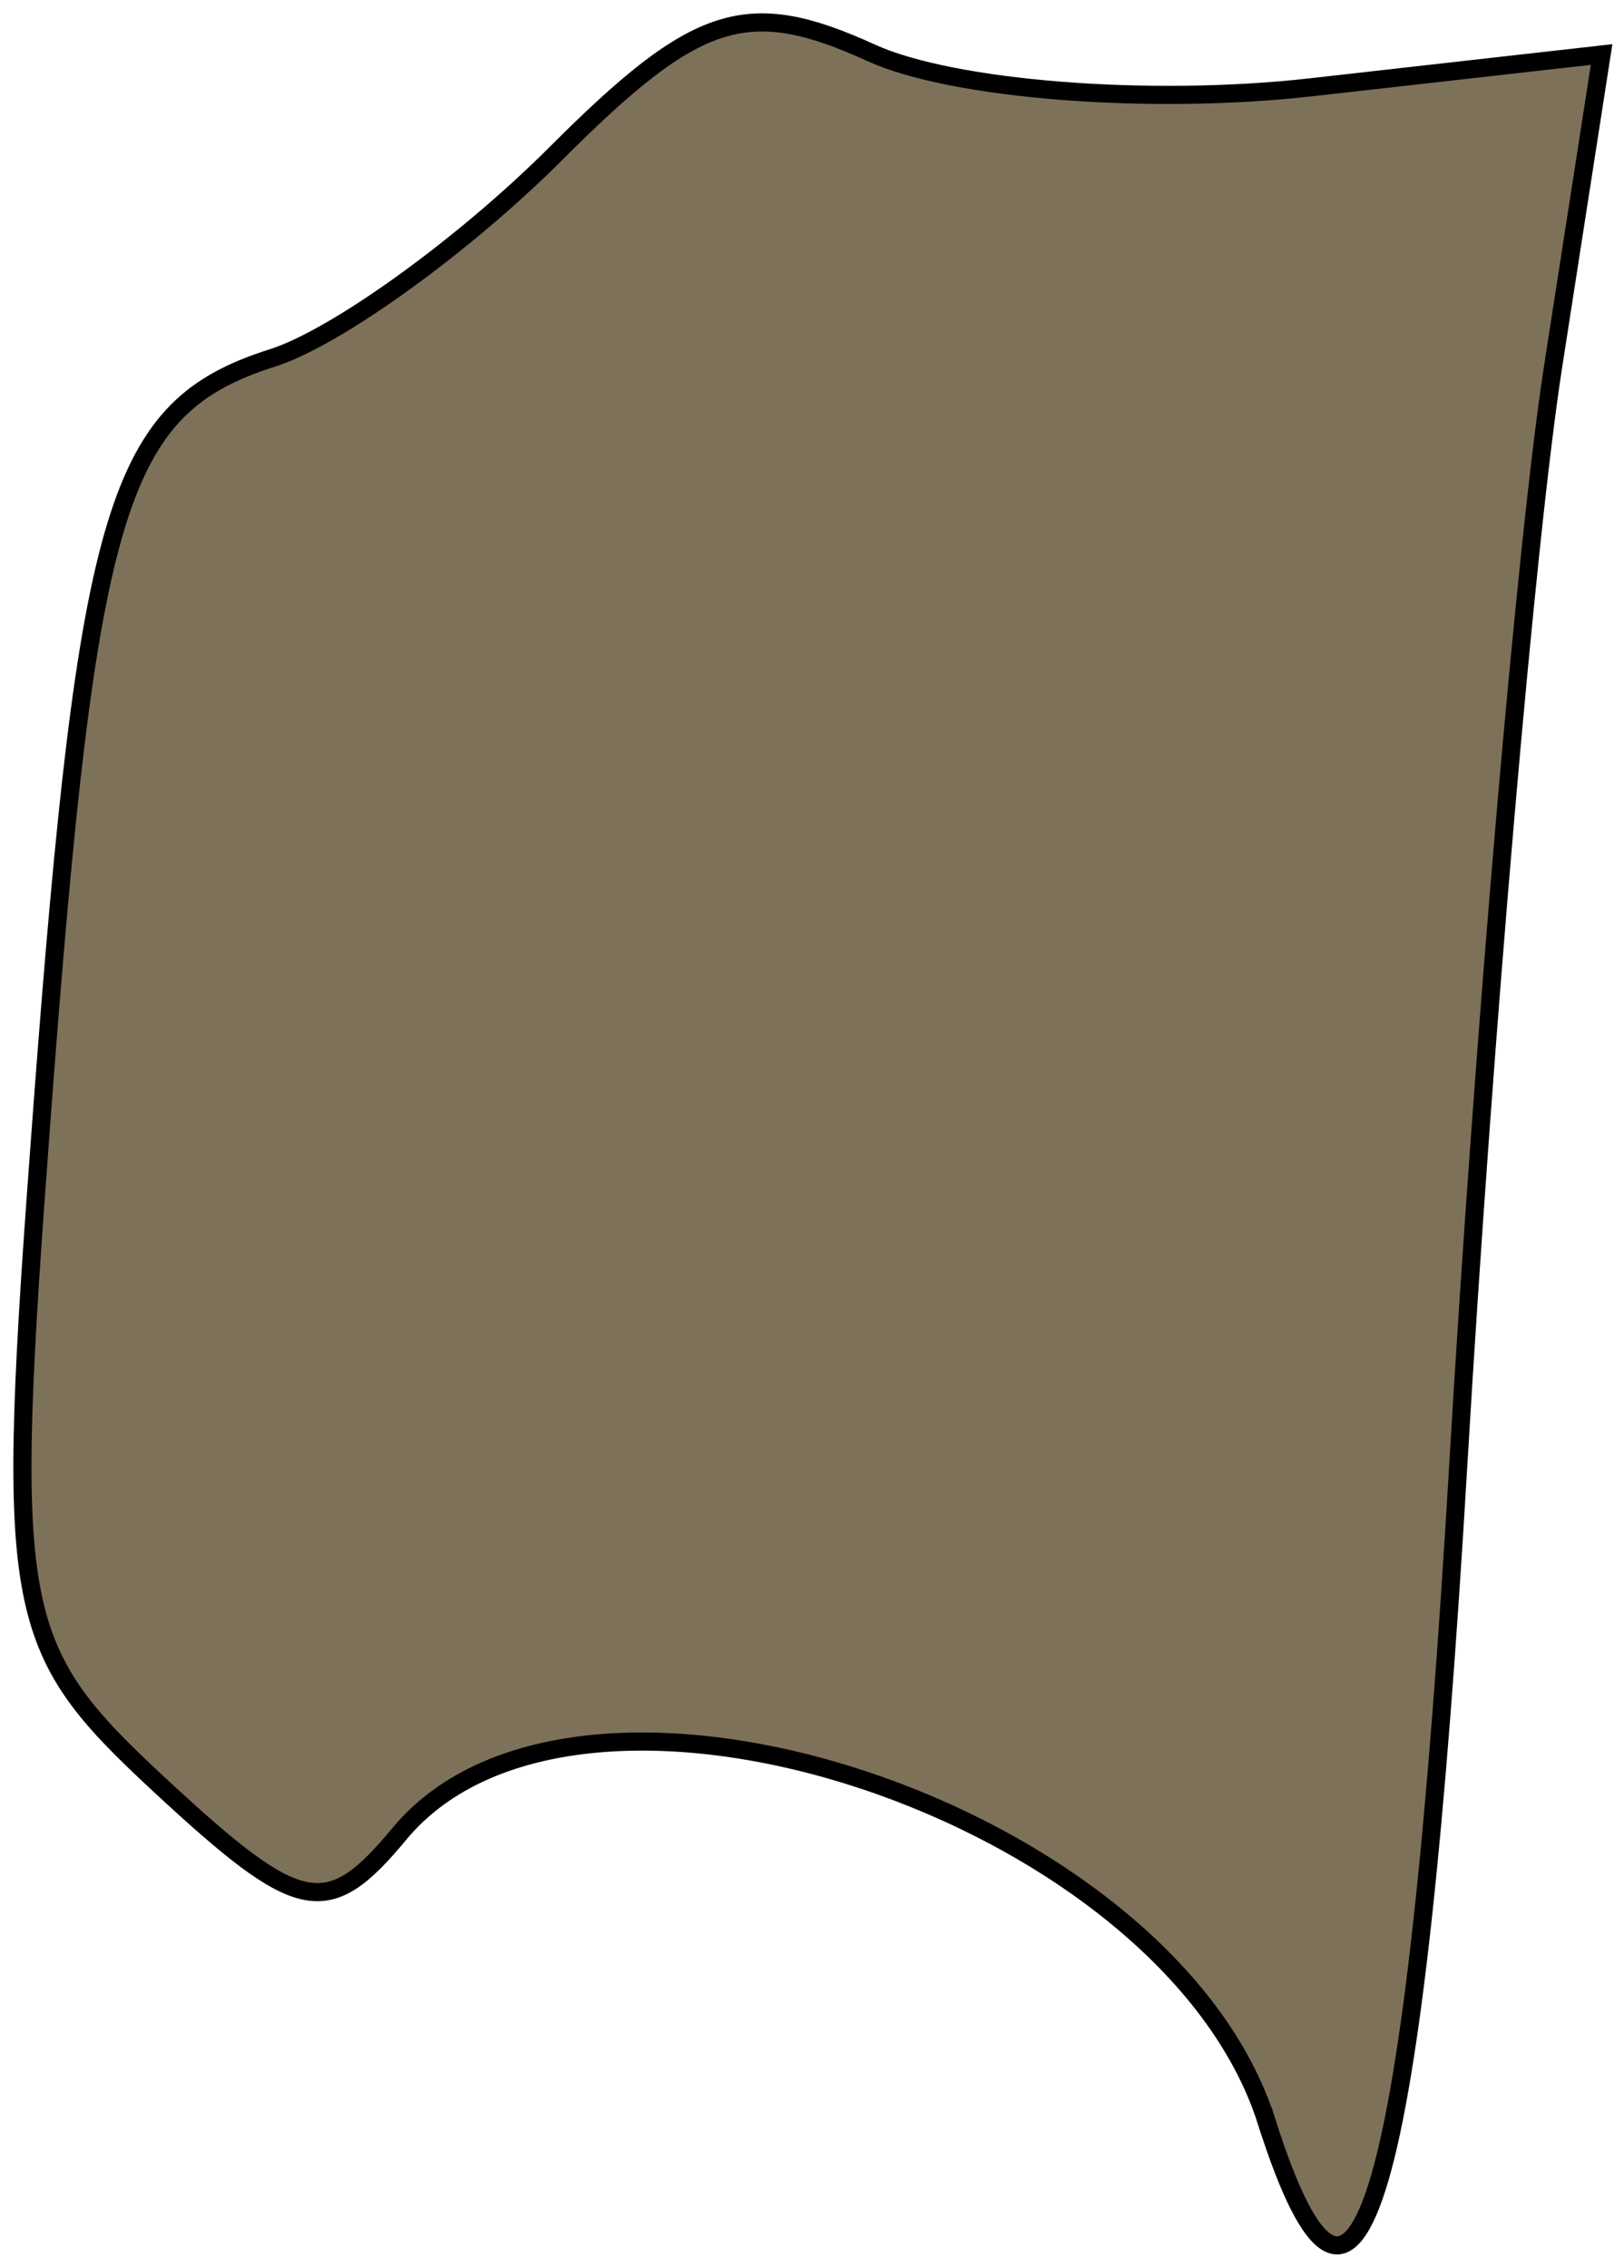 <?xml version="1.0" encoding="UTF-8" standalone="no"?>
<!-- Created with Inkscape (http://www.inkscape.org/) -->

<svg
   xmlns:dc="http://purl.org/dc/elements/1.1/"
   xmlns:cc="http://creativecommons.org/ns#"
   xmlns:rdf="http://www.w3.org/1999/02/22-rdf-syntax-ns#"
   xmlns:svg="http://www.w3.org/2000/svg"
   xmlns="http://www.w3.org/2000/svg"
   xmlns:sodipodi="http://sodipodi.sourceforge.net/DTD/sodipodi-0.dtd"
   xmlns:inkscape="http://www.inkscape.org/namespaces/inkscape"
   width="358.199"
   height="500.001"
   id="svg4077"
   version="1.1"
   inkscape:version="0.47pre4 r22446"
   sodipodi:docname="phalombe.svg"
   onload="RunScript(evt)">
  <defs
     id="defs4079">
    <inkscape:perspective
       sodipodi:type="inkscape:persp3d"
       inkscape:vp_x="0 : 526.18109 : 1"
       inkscape:vp_y="0 : 1000 : 0"
       inkscape:vp_z="744.09448 : 526.18109 : 1"
       inkscape:persp3d-origin="372.04724 : 350.78739 : 1"
       id="perspective4085" />
    <inkscape:perspective
       id="perspective4072"
       inkscape:persp3d-origin="0.5 : 0.33333333 : 1"
       inkscape:vp_z="1 : 0.5 : 1"
       inkscape:vp_y="0 : 1000 : 0"
       inkscape:vp_x="0 : 0.5 : 1"
       sodipodi:type="inkscape:persp3d" />
  </defs>
  <sodipodi:namedview
     id="base"
     pagecolor="#ffffff"
     bordercolor="#666666"
     borderopacity="1.0"
     inkscape:pageopacity="0.0"
     inkscape:pageshadow="2"
     inkscape:zoom="0.35"
     inkscape:cx="-672.32907"
     inkscape:cy="10.000308"
     inkscape:document-units="px"
     inkscape:current-layer="layer1"
     showgrid="false"
     inkscape:window-width="930"
     inkscape:window-height="575"
     inkscape:window-x="0"
     inkscape:window-y="41"
     inkscape:window-maximized="0" />
  <script
     id="script2814"
     type="text/ecmascript">var g_element;
var SVGDoc;
var SVGRoot;
function RunScript(LoadEvent) {
	top.SVGsetDimension	= setDimension;
	top.SVGsetScale		= setScale;
	SVGDoc			= LoadEvent.target.ownerDocument;
	g_element		= SVGDoc.getElementById(&quot;layer1&quot;);
}

function setDimension(w,h) {
	SVGDoc.documentElement.setAttribute(&quot;width&quot;, w);
	SVGDoc.documentElement.setAttribute(&quot;height&quot;, h);
}

function setScale(sw, sh) {
	g_element.setAttribute(&quot;transform&quot;, &quot;scale(&quot; + sw + &quot; &quot; + sh +&quot;)&quot;);
}
</script>
  <g
     inkscape:label="Layer 1"
     inkscape:groupmode="layer"
     id="layer1"
     transform="translate(-30.186,-42.362)">
    <path
       style="fill:#76684f;fill-opacity:0.941;stroke:#000000;stroke-width:4;stroke-opacity:1;display:inline;stroke-miterlimit:4;stroke-dasharray:none"
       d="M 309.555,510.121 C 287.892,441.868 158.046,398.771 118.313,446.646 102.387,465.836 96.361,464.626 65.537,436.05 32.405,405.334 31.153,398.268 39.392,288.406 49.517,153.392 55.988,132.157 90.324,121.259 104.362,116.803 132.491,96.515 152.832,76.174 c 31.092,-31.092 42.171,-34.62 69.55,-22.145 17.911,8.161 61.477,11.579 96.813,7.597 l 64.246,-7.242 -10.682,68.739 c -5.875,37.806 -15.281,146.623 -20.901,241.813 -9.686,164.05 -22.431,207.791 -42.301,145.184 z"
       id="path3165" />
  </g>
</svg>

